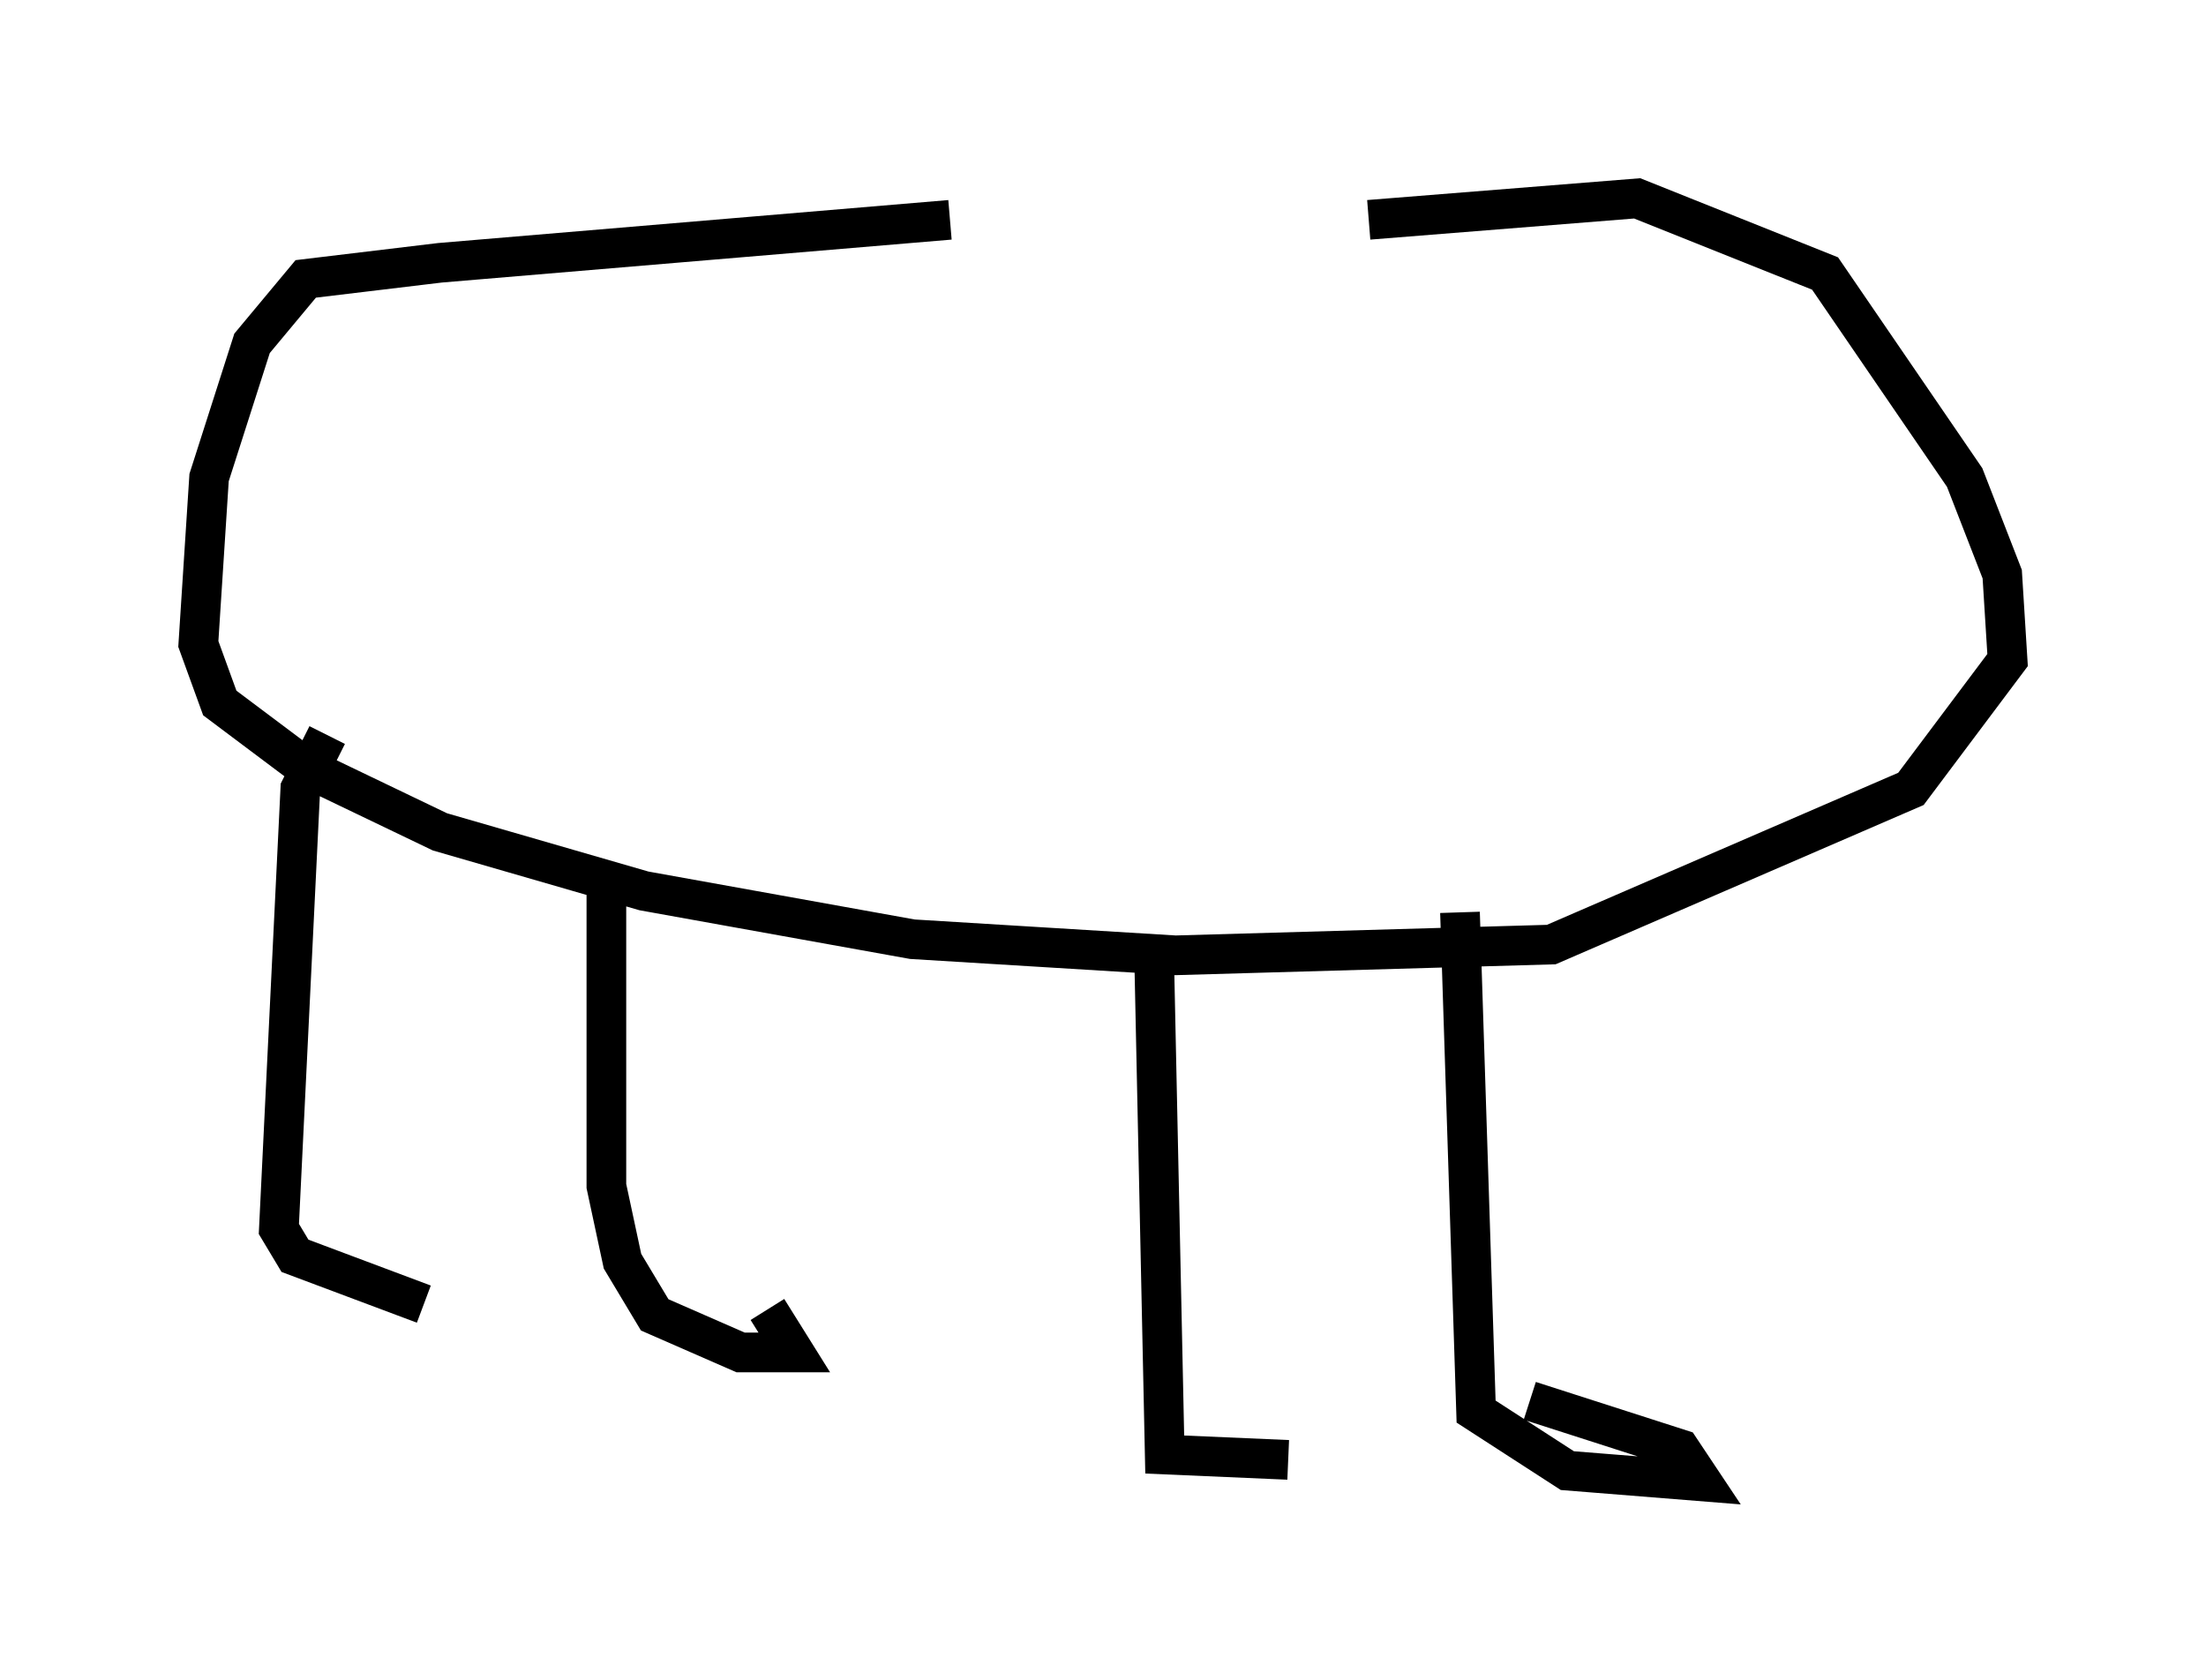 <?xml version="1.0" encoding="utf-8" ?>
<svg baseProfile="full" height="42.341" version="1.1" width="55.602" xmlns="http://www.w3.org/2000/svg" xmlns:ev="http://www.w3.org/2001/xml-events" xmlns:xlink="http://www.w3.org/1999/xlink"><defs /><rect fill="white" height="42.341" width="55.602" x="0" y="0" /><path d="M41.265, 5.541 m-17.321, 0.0 l-12.855, 1.083 -3.383, 0.406 l-1.353, 1.624 -1.083, 3.383 l-0.271, 4.195 0.541, 1.488 l2.165, 1.624 3.383, 1.624 l5.142, 1.488 6.766, 1.218 l6.631, 0.406 9.472, -0.271 l9.066, -3.924 2.436, -3.248 l-0.135, -2.165 -0.947, -2.436 l-3.518, -5.142 -4.736, -1.894 l-6.766, 0.541 m2.3, 17.456 l0.406, 12.584 2.3, 1.488 l3.383, 0.271 -0.541, -0.812 l-3.789, -1.218 m-9.472, -11.367 l0.271, 12.72 3.112, 0.135 m-17.185, -14.344 l0.0, 7.442 0.406, 1.894 l0.812, 1.353 2.165, 0.947 l1.353, 0.0 -0.677, -1.083 m-11.096, -14.479 l-0.677, 1.353 -0.541, 11.096 l0.406, 0.677 3.248, 1.218 m38.295, -23.816 " fill="none" stroke="black" stroke-width="1" /></svg>